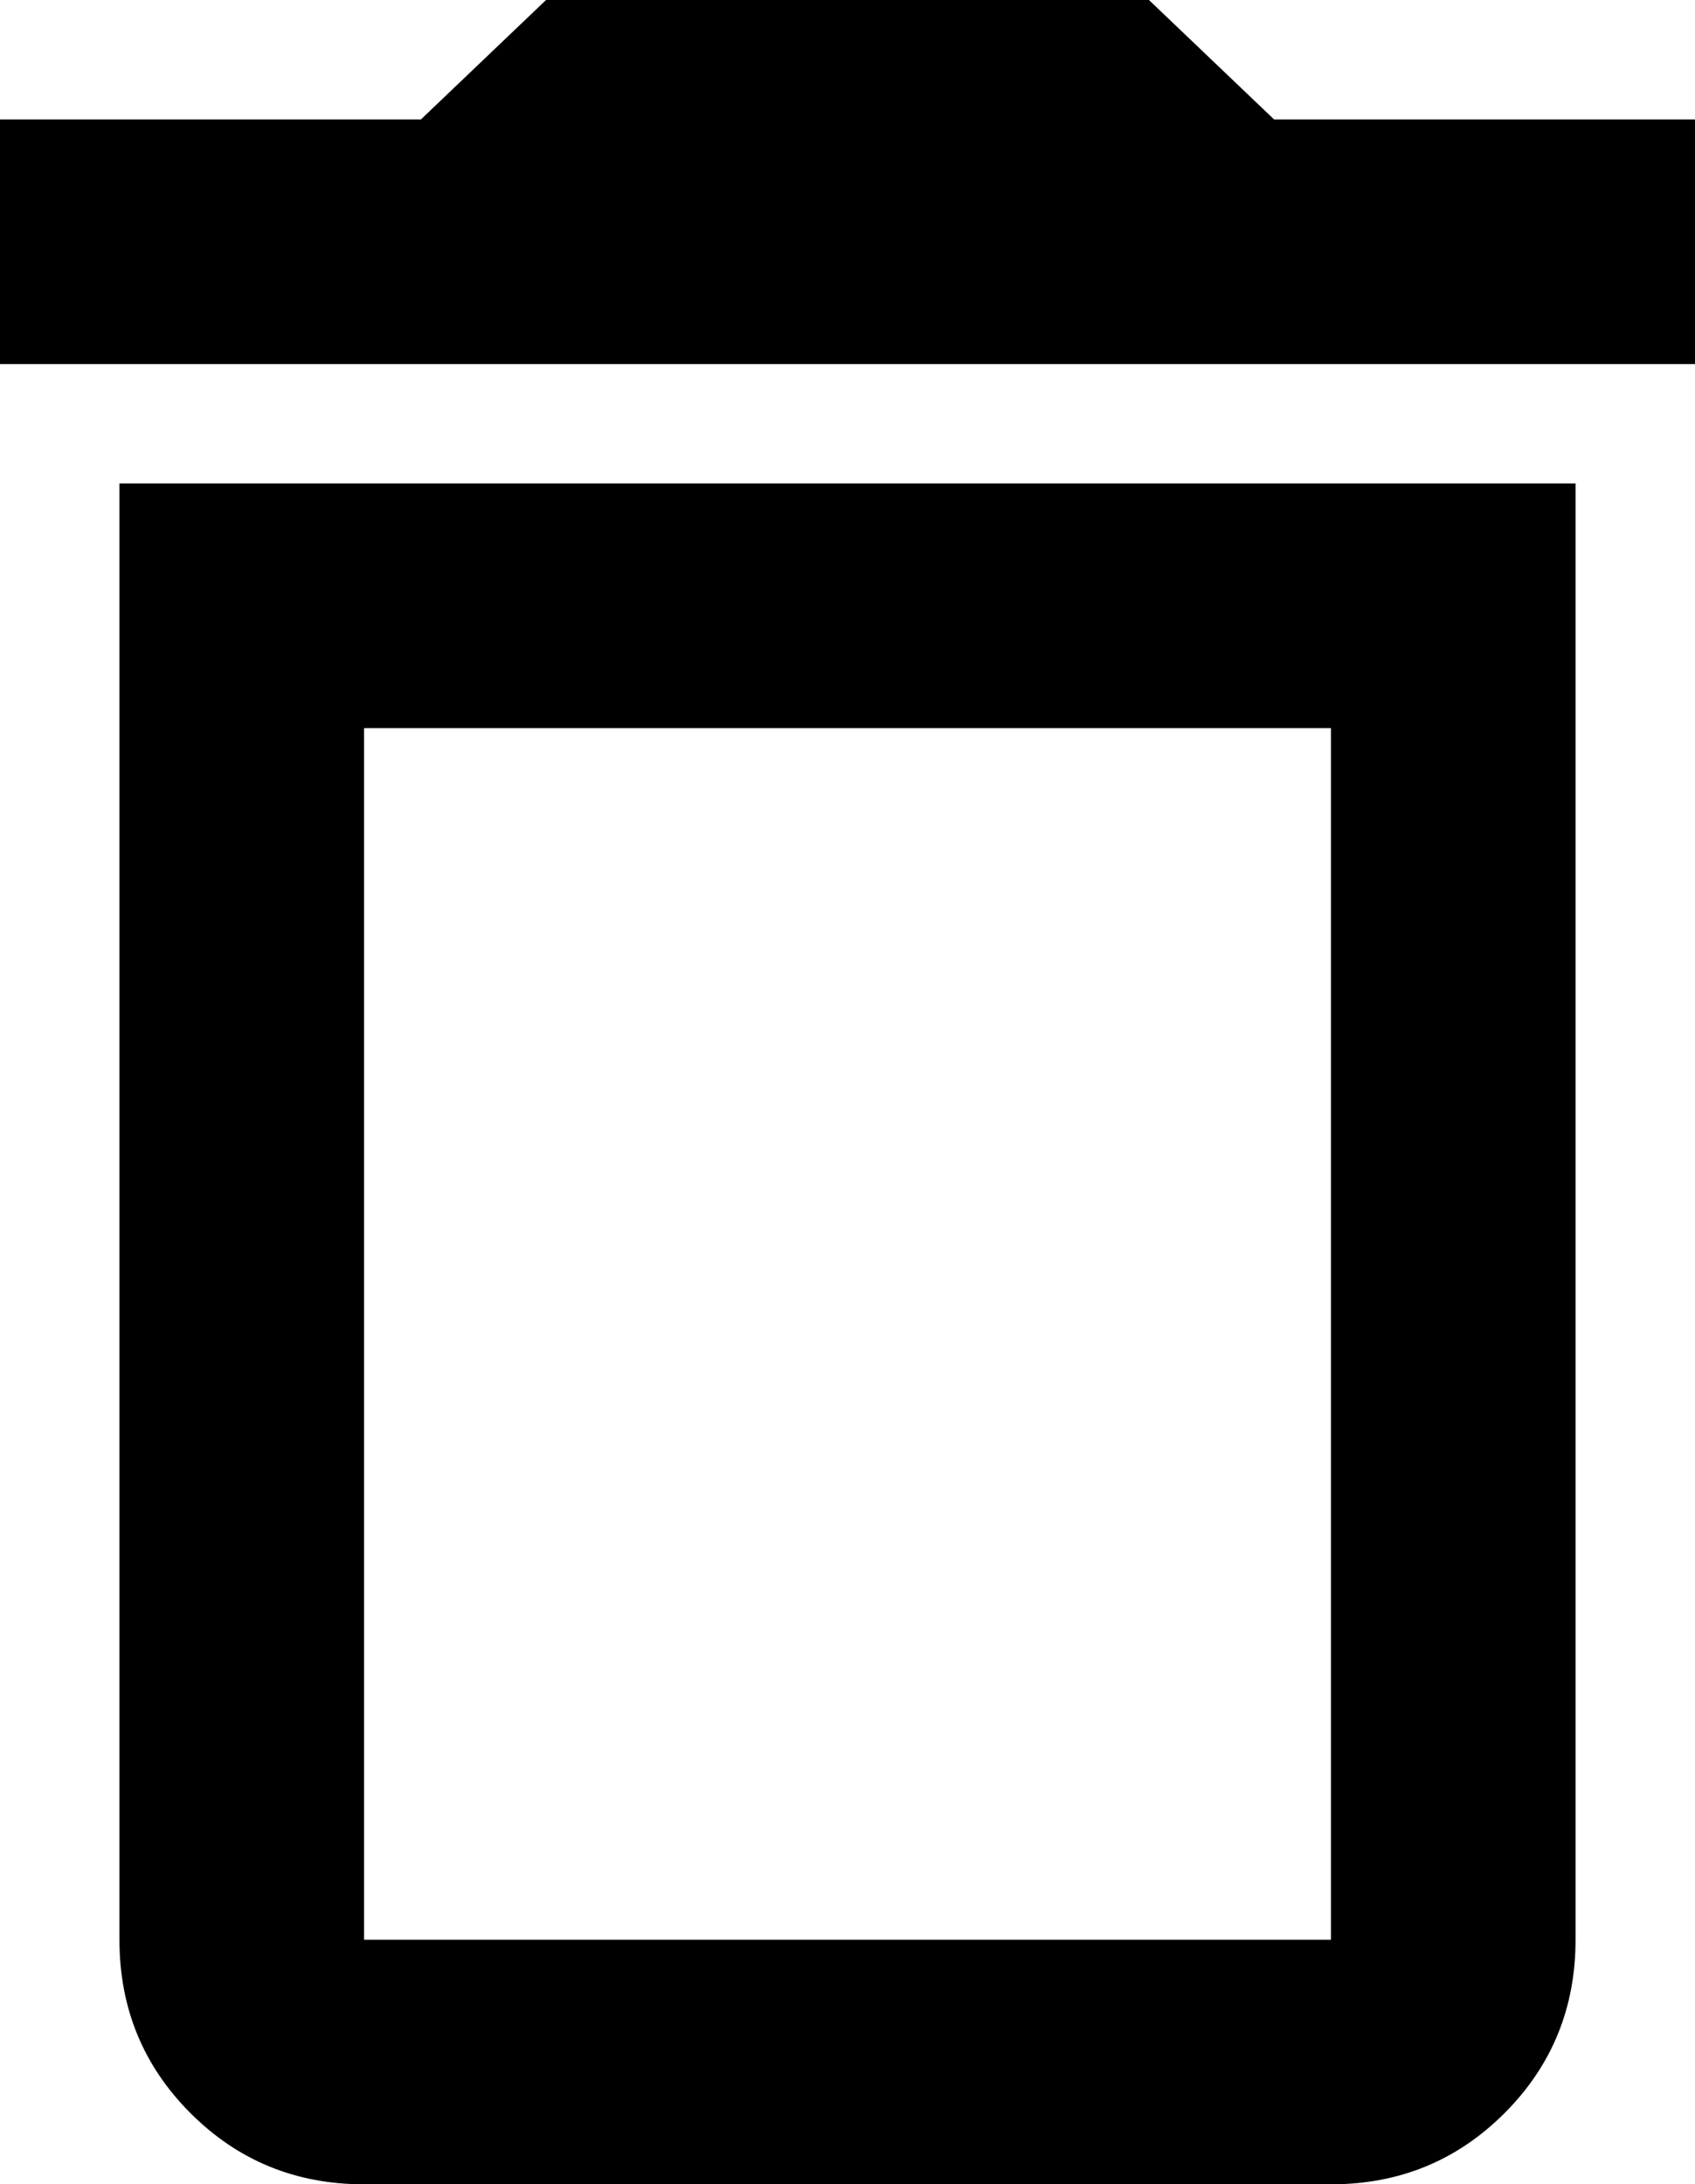 <svg xmlns="http://www.w3.org/2000/svg" viewBox="107 0 298 384">
      <g transform="scale(1 -1) translate(0 -384)">
        <path d="M128 43Q128 25 140.5 12.5Q153 0 171 0H341Q359 0 371.5 12.5Q384 25 384 43V299H128ZM171 256H341V43H171ZM331 363 309 384H203L181 363H107V320H405V363Z" />
      </g>
    </svg>
